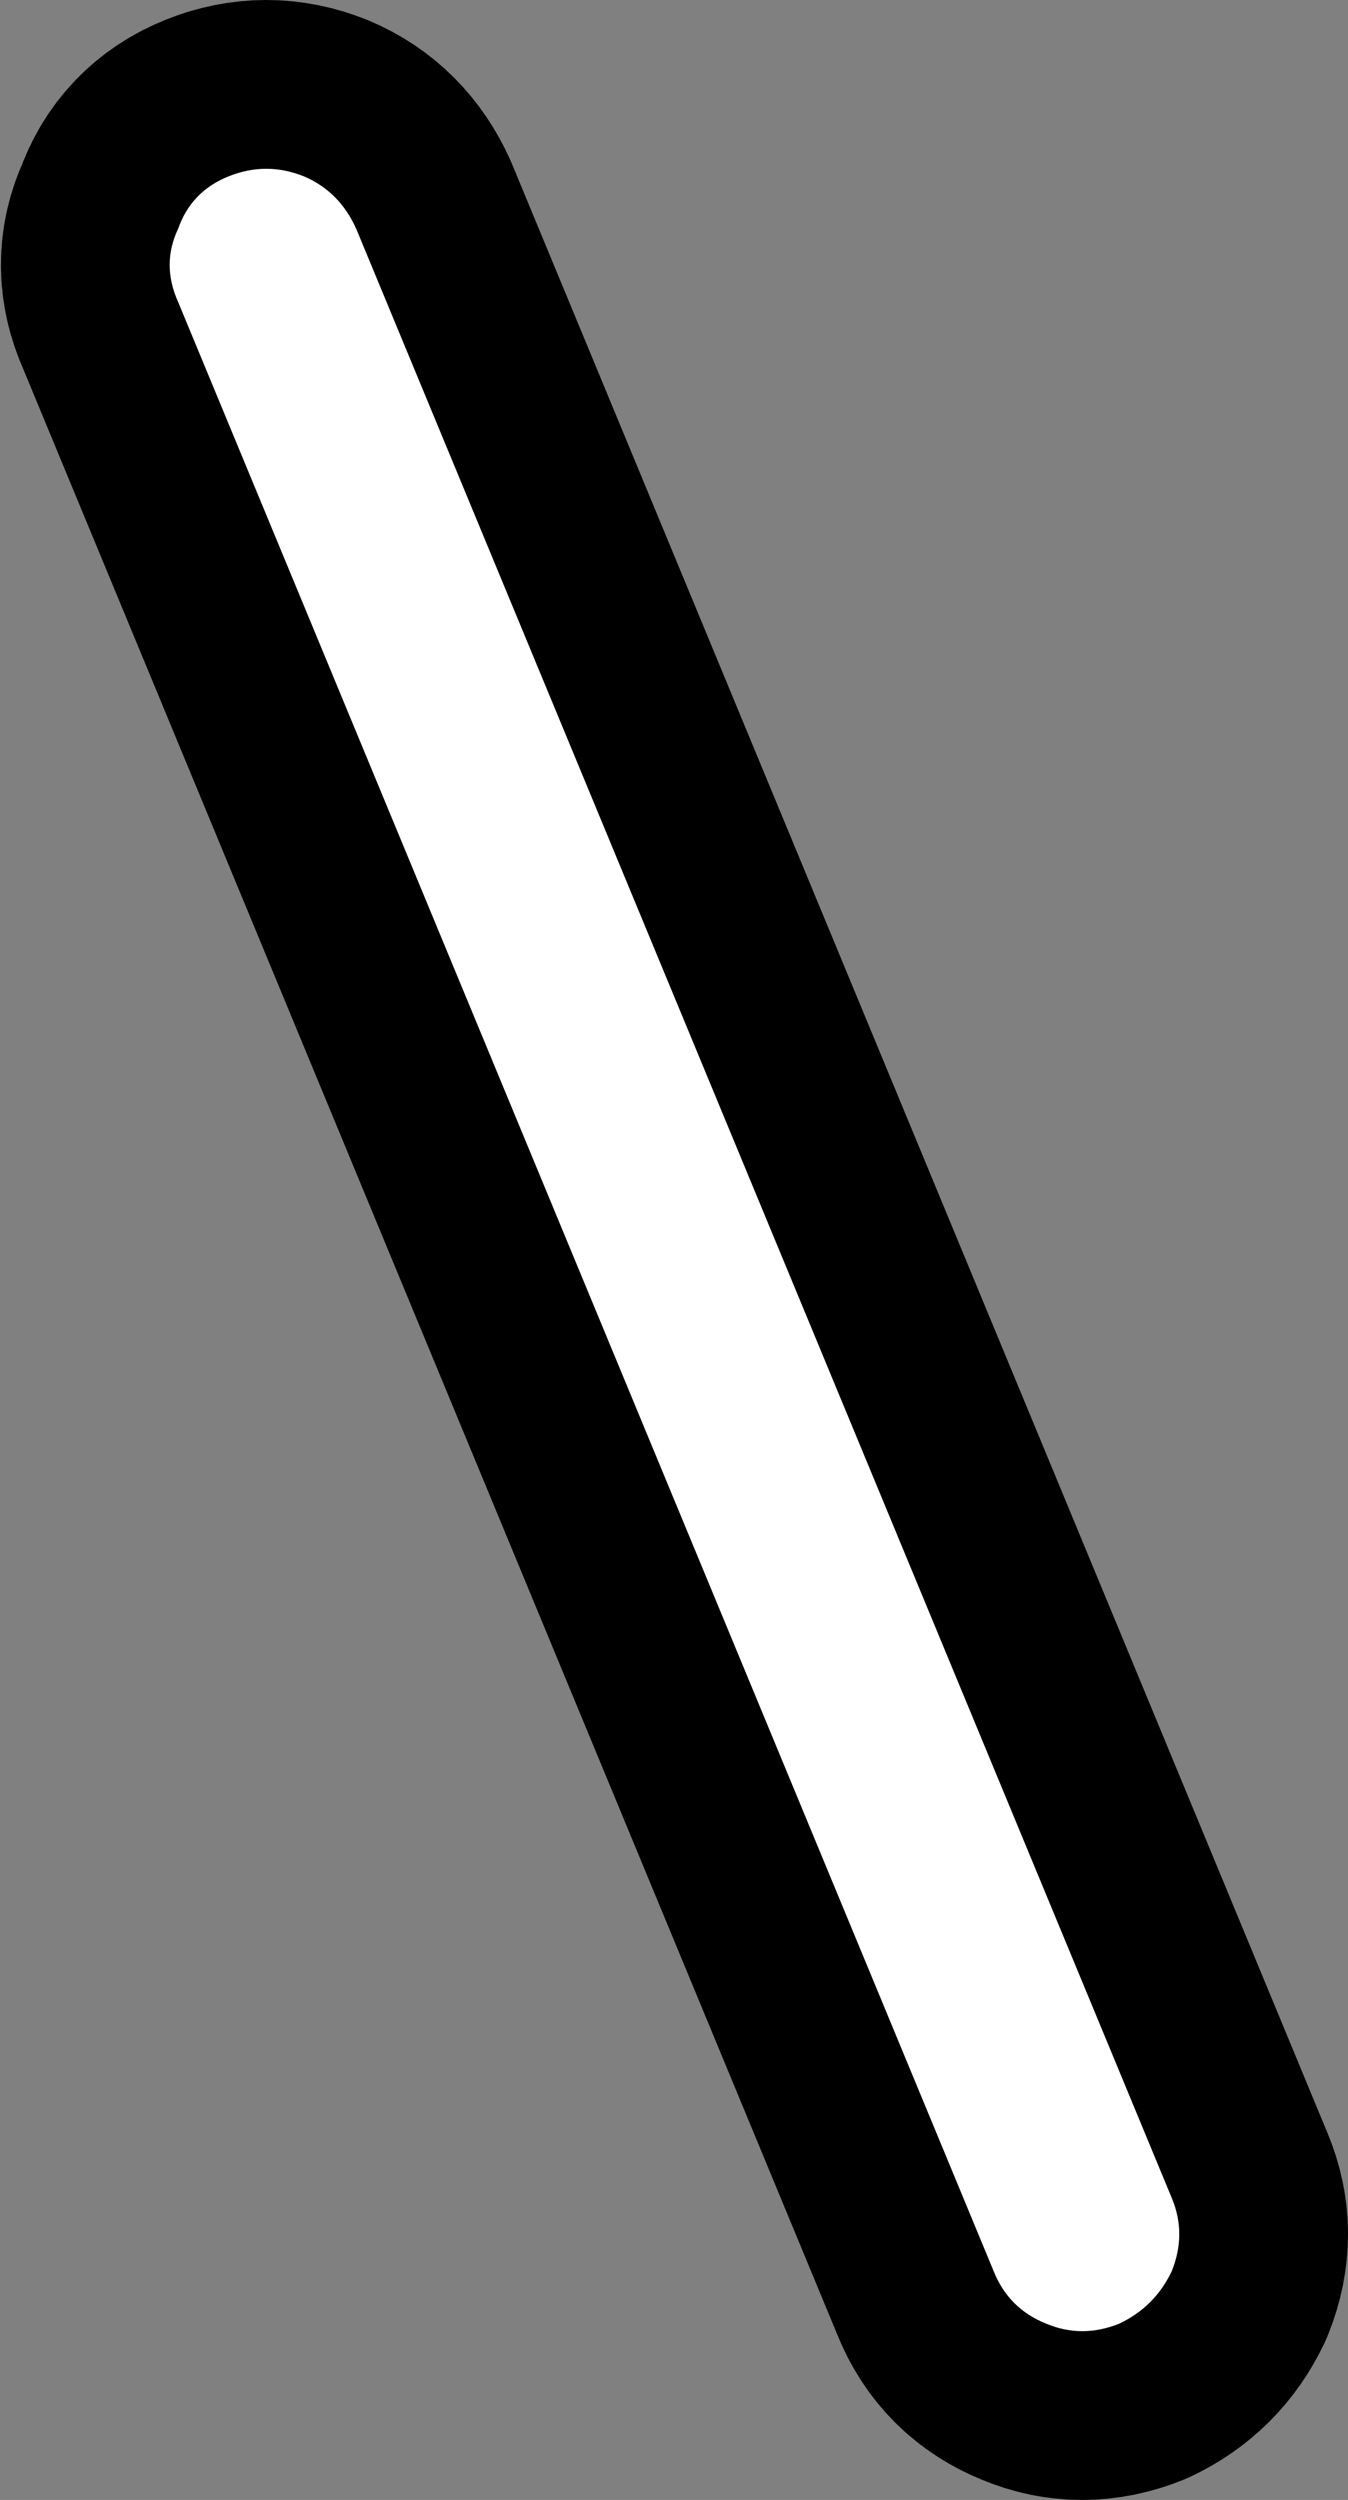 <?xml version="1.0" encoding="UTF-8" standalone="no"?>
<svg xmlns:ffdec="https://www.free-decompiler.com/flash" xmlns:xlink="http://www.w3.org/1999/xlink" ffdec:objectType="shape" height="66.65px" width="35.95px" xmlns="http://www.w3.org/2000/svg">
  <rect width="100%" height="100%" fill="#808080" stroke="none"/>
  <g transform="matrix(1.0, 0.0, 0.0, 1.0, 18.0, 33.35)">
    <path d="M-11.9 -28.65 Q-10.9 -29.05 -9.9 -28.65 -8.95 -28.25 -8.5 -27.25 L13.25 25.25 Q13.65 26.2 13.25 27.2 12.8 28.15 11.85 28.6 10.85 29.0 9.9 28.6 8.9 28.2 8.5 27.2 L-13.25 -25.3 Q-13.7 -26.3 -13.25 -27.25 -12.9 -28.25 -11.9 -28.65" fill="#ffffff" fill-rule="evenodd" stroke="none"/>
    <path d="M-11.9 -28.65 Q-12.9 -28.25 -13.25 -27.25 -13.7 -26.3 -13.25 -25.3 L8.5 27.2 Q8.9 28.2 9.9 28.6 10.85 29.0 11.85 28.6 12.8 28.15 13.25 27.2 13.65 26.2 13.25 25.25 L-8.5 -27.25 Q-8.95 -28.25 -9.9 -28.65 -10.9 -29.05 -11.9 -28.65 Z" fill="none" stroke="#000000" stroke-linecap="round" stroke-linejoin="round" stroke-width="9.0"/>
    <path d="M-13.25 -27.25 Q-12.9 -28.25 -11.9 -28.65 -10.9 -29.05 -9.9 -28.65 -8.95 -28.25 -8.5 -27.25 L13.25 25.25 Q13.65 26.2 13.25 27.2 12.8 28.15 11.85 28.6 10.85 29.0 9.9 28.6 8.9 28.2 8.5 27.2 L-13.25 -25.3 Q-13.7 -26.3 -13.25 -27.25" fill="#ffffff" fill-rule="evenodd" stroke="none"/>
  </g>
</svg>
